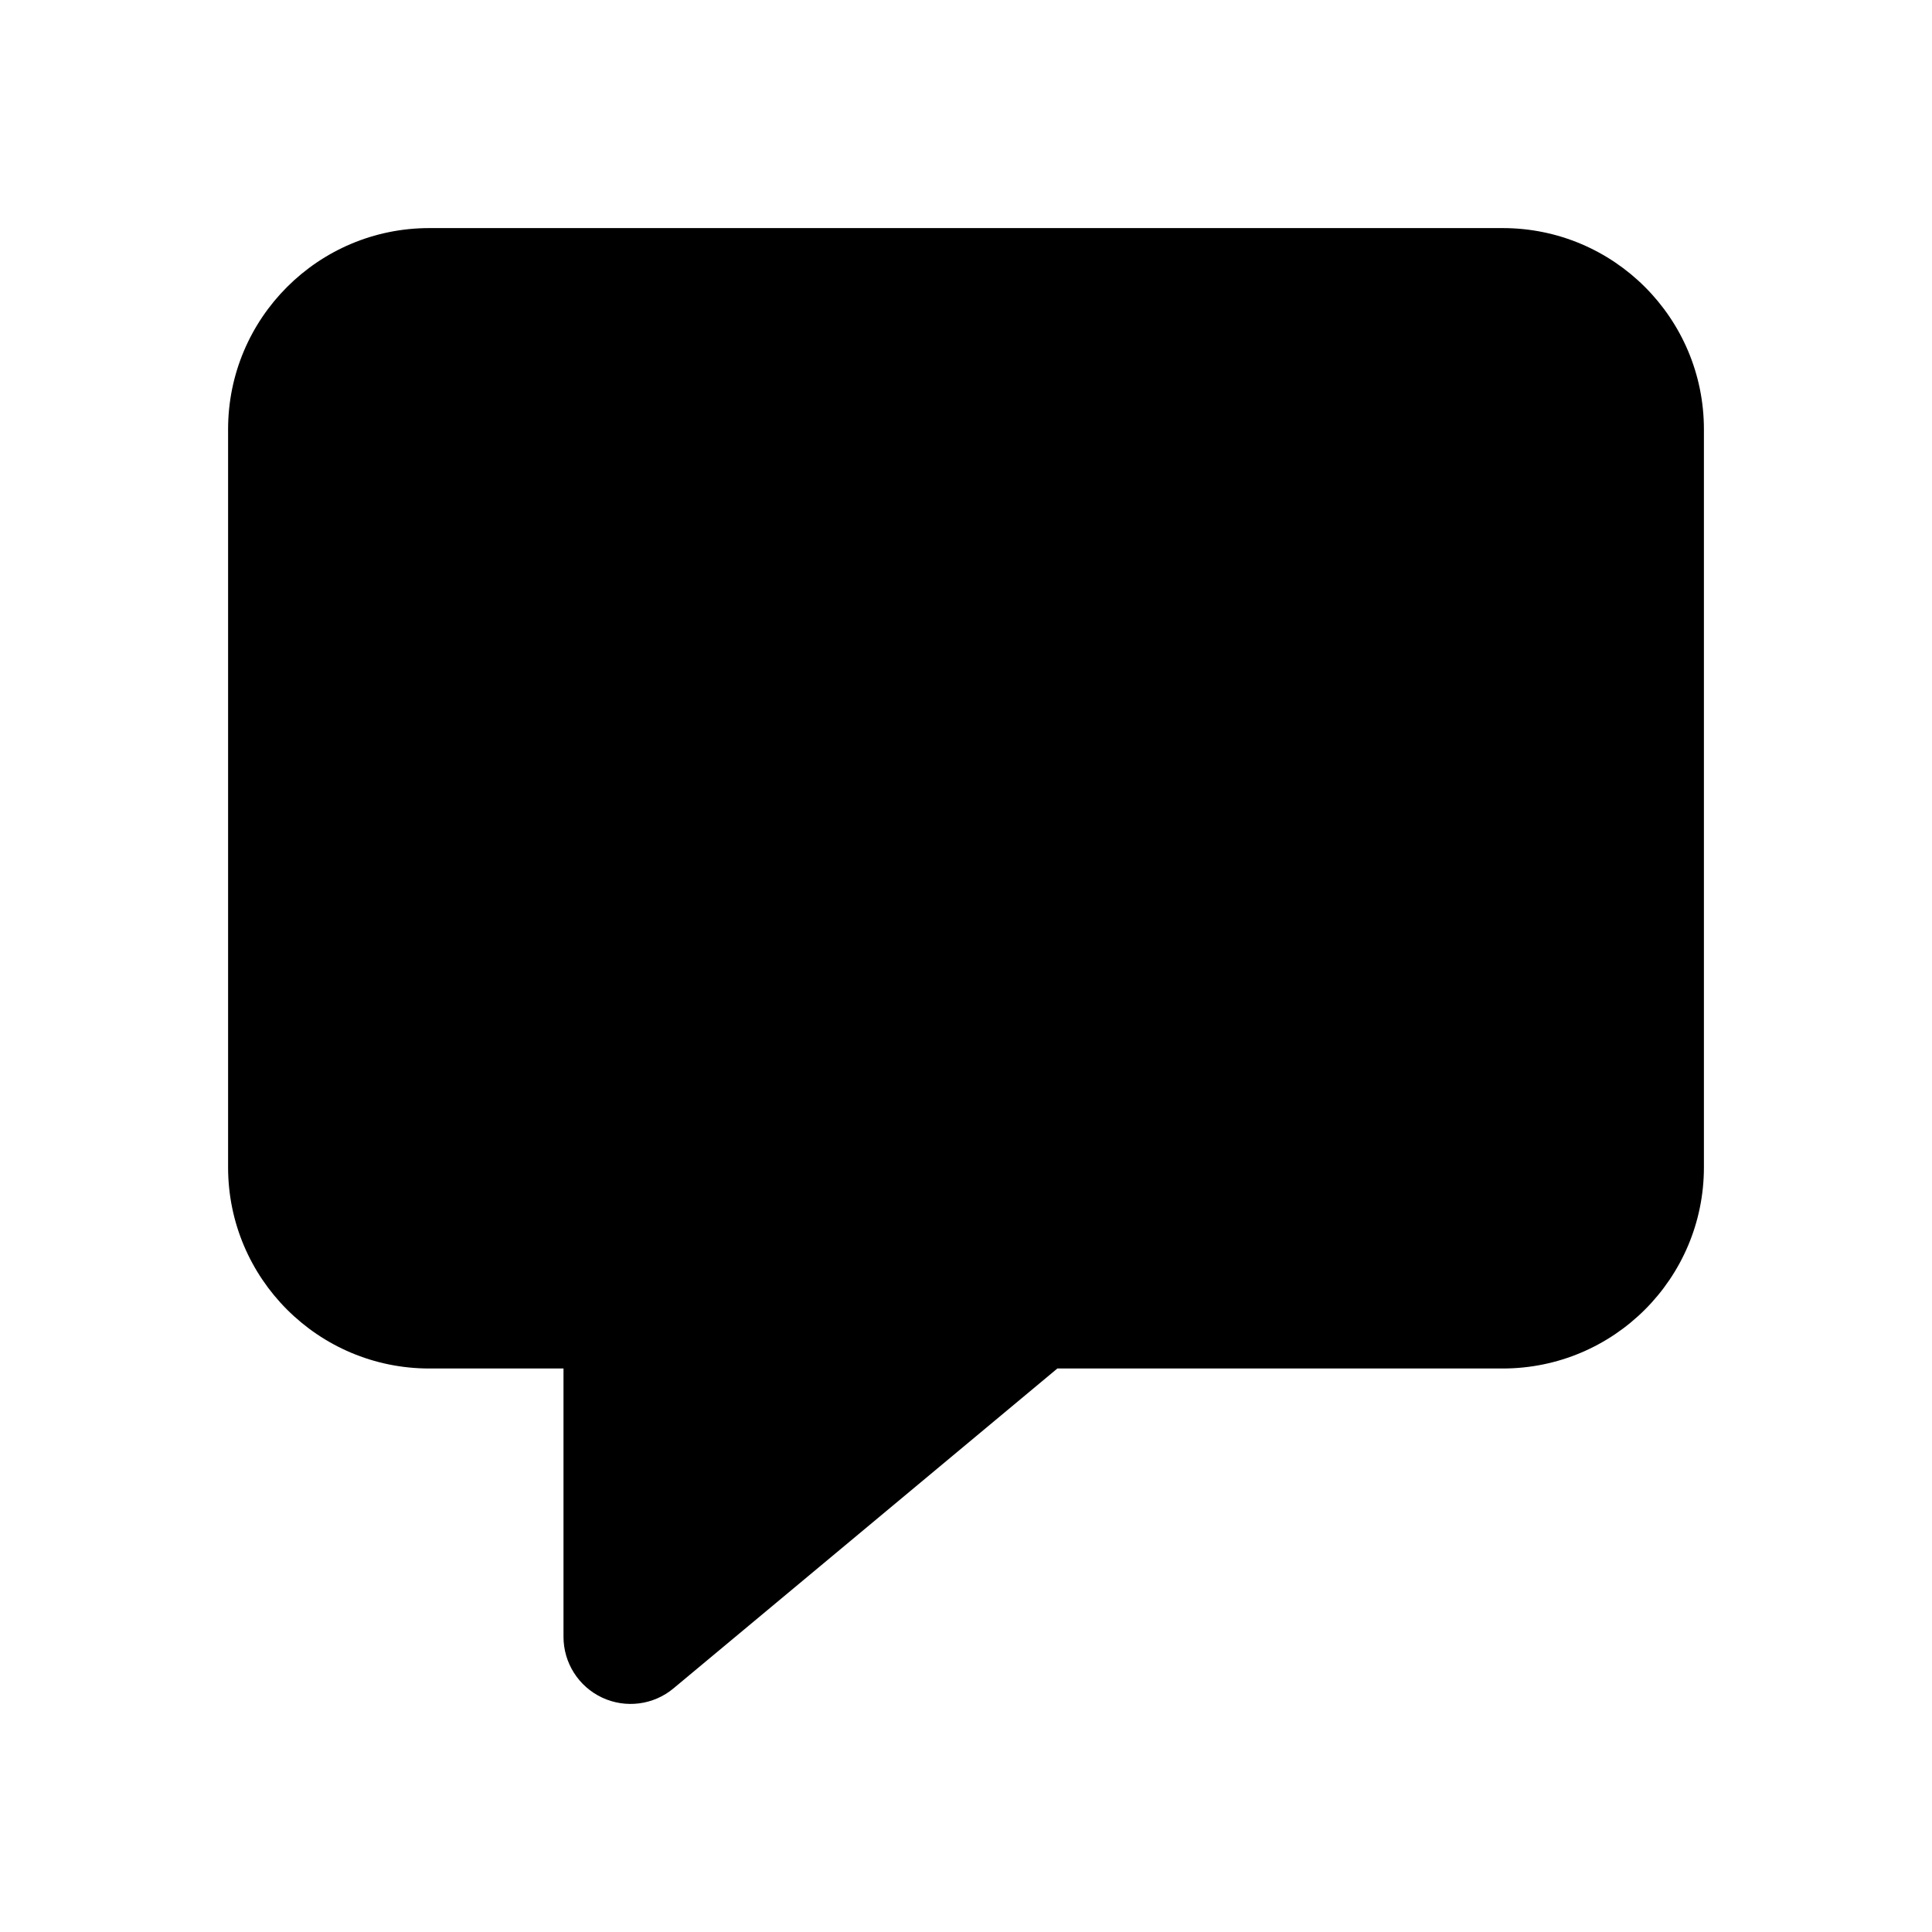 <svg viewBox="-2.4 -2.4 28.80 28.80" fill="none" xmlns="http://www.w3.org/2000/svg"><g id="SVGRepo_bgCarrier" stroke-width="0"></g><g id="SVGRepo_tracerCarrier" stroke-linecap="round" stroke-linejoin="round"></g><g id="SVGRepo_iconCarrier"> <path d="M4 1C2.343 1 1 2.343 1 4V15C1 16.657 2.343 18 4 18H6V22C6 22.388 6.224 22.741 6.576 22.906C6.927 23.07 7.342 23.017 7.64 22.768L13.362 18H20C21.657 18 23 16.657 23 15V4C23 2.343 21.657 1 20 1H4Z" fill="#000000"></path> </g></svg>